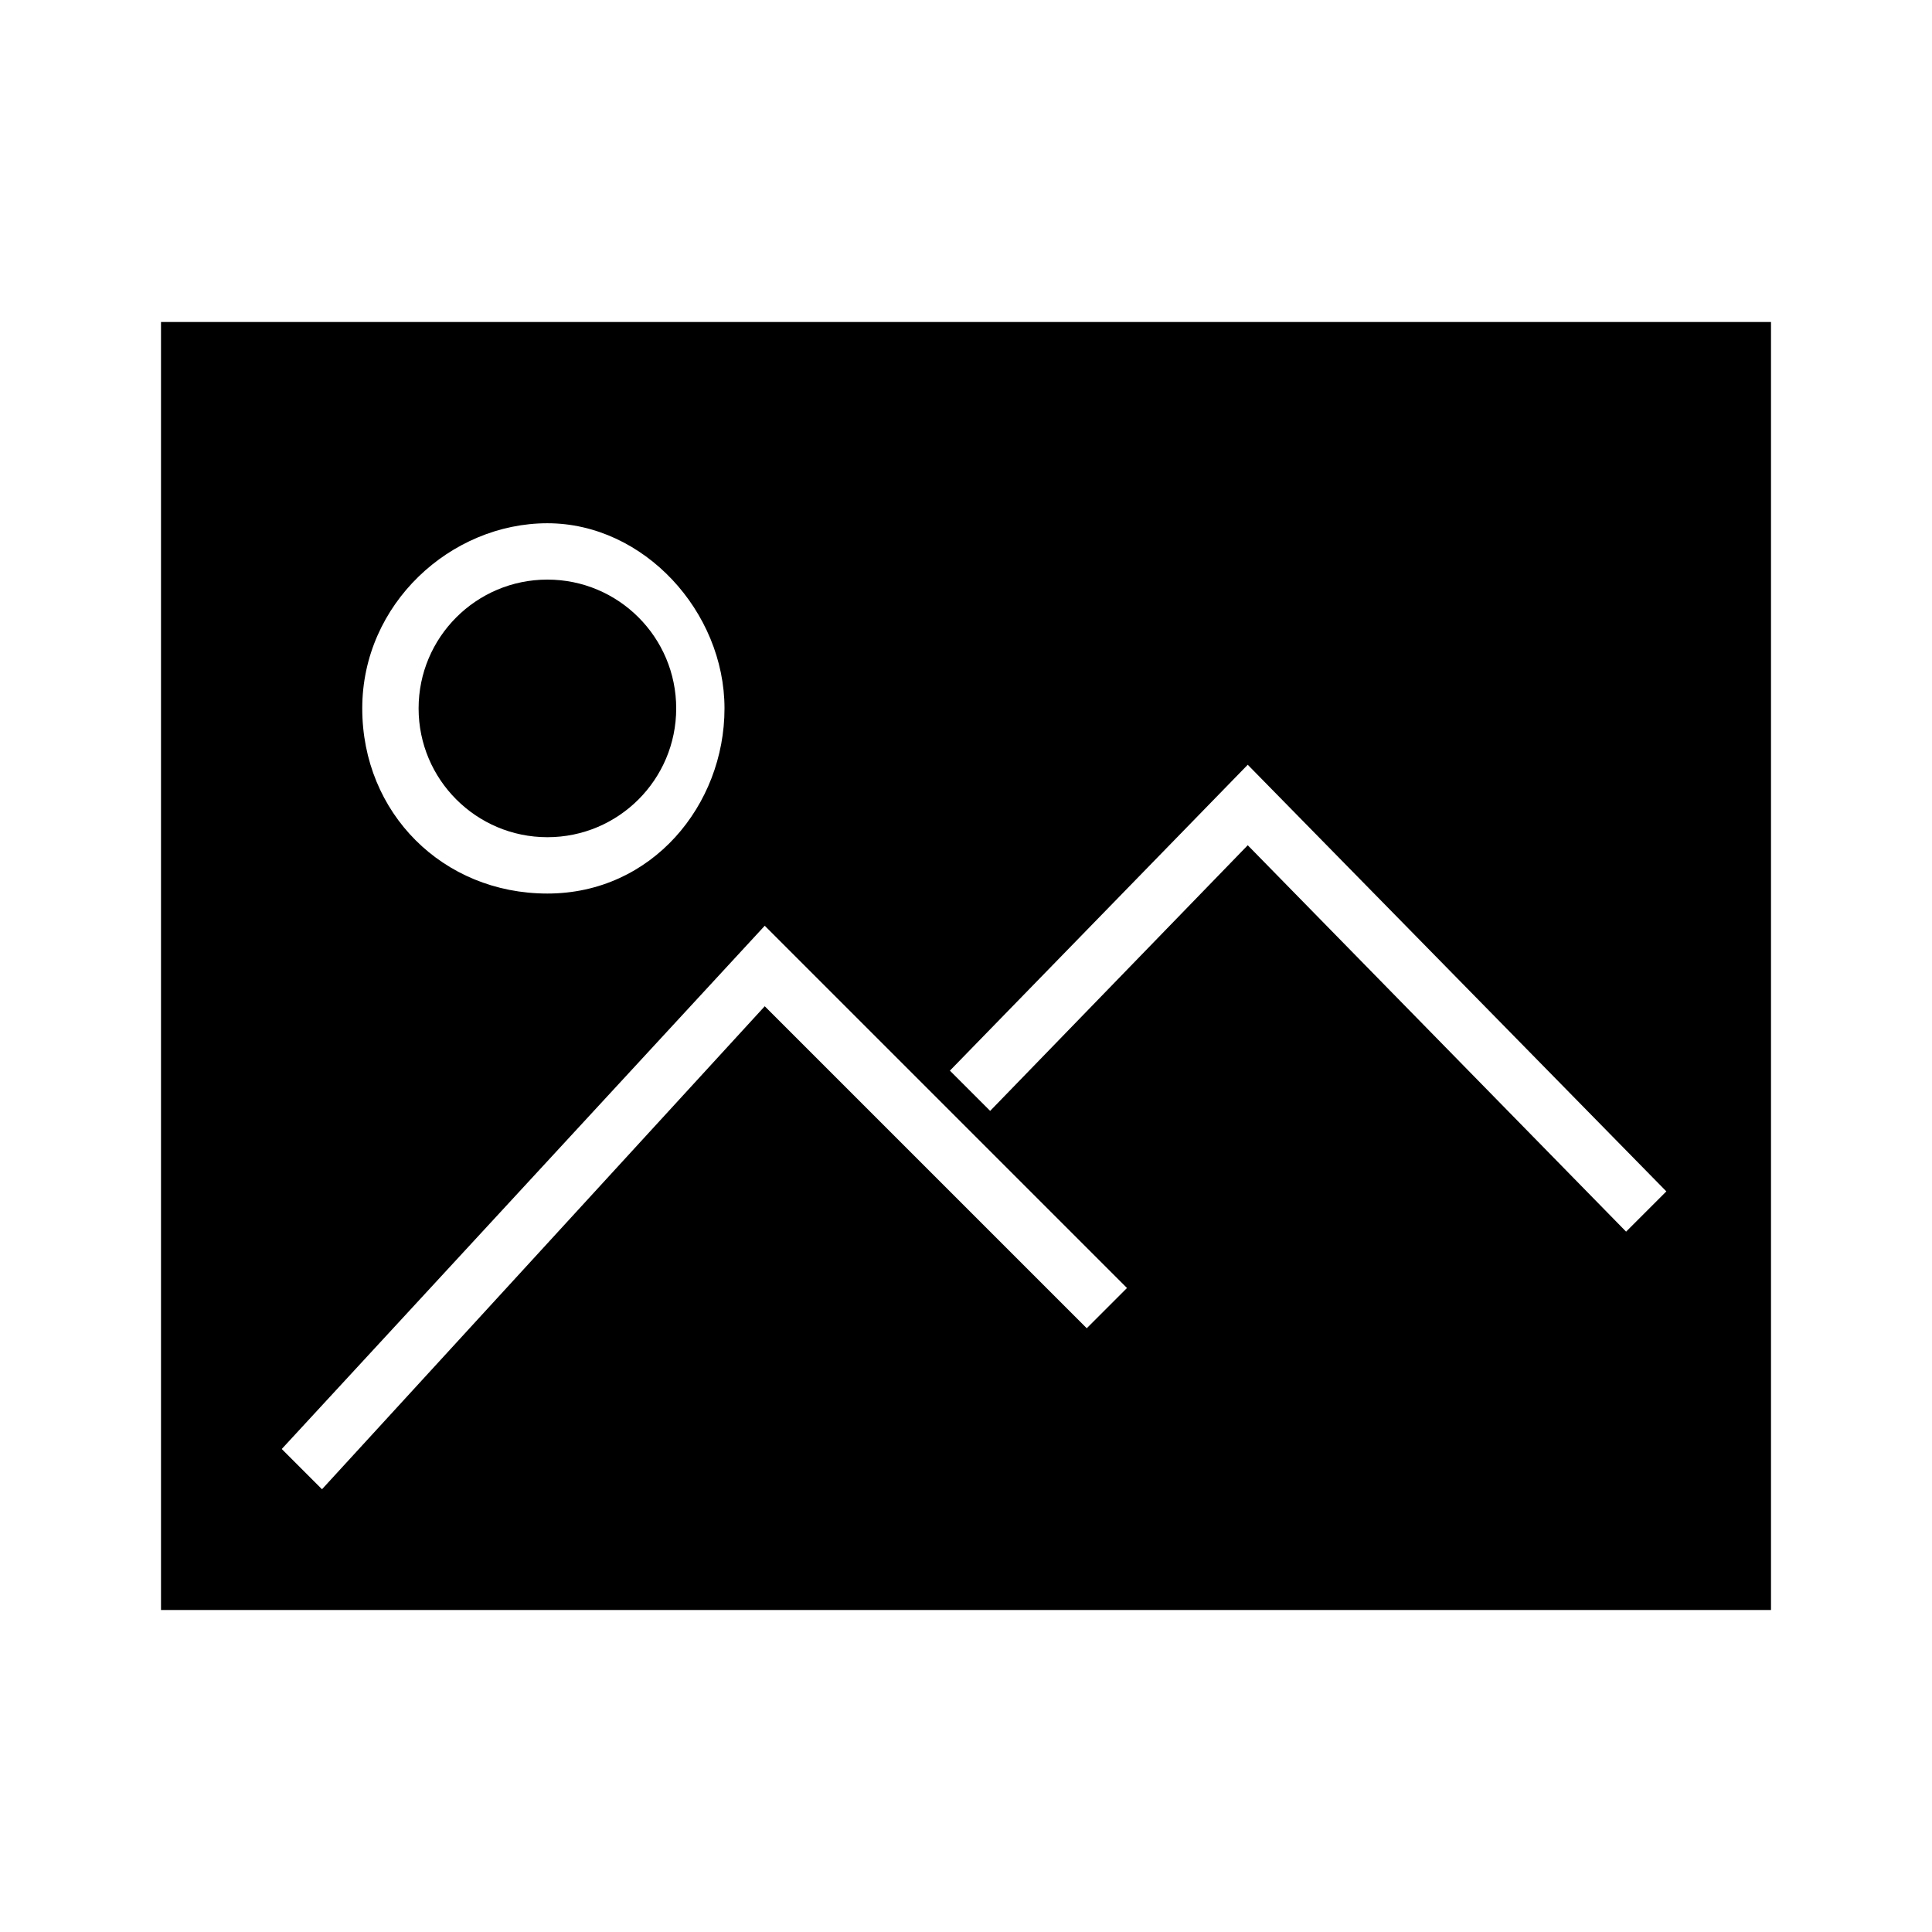 <?xml version="1.0" encoding="utf-8"?>
<!-- Generator: Adobe Illustrator 21.1.0, SVG Export Plug-In . SVG Version: 6.00 Build 0)  -->
<svg version="1.1" id="Layer_1" xmlns="http://www.w3.org/2000/svg" xmlns:xlink="http://www.w3.org/1999/xlink" x="0px" y="0px"
	 viewBox="0 0 24 24" style="enable-background:new 0 0 24 24;" xml:space="preserve">
<circle cx="6.8" cy="8.8" r="1.6"/>
<path d="M2,4h20v16H2V4z M6.8,6.5c-1.2,0-2.3,1-2.3,2.3s1,2.3,2.3,2.3S9,10,9,8.8S8,6.5,6.8,6.5z M13.5,16.5L14,16l-4.5-4.5l-6,6.5
	L4,18.5l5.5-6L13.5,16.5z M15.5,10.5l4.7,4.8l0.5-0.5l-5.2-5.3l-3.7,3.8l0.5,0.5L15.5,10.5z"/>
</svg>
